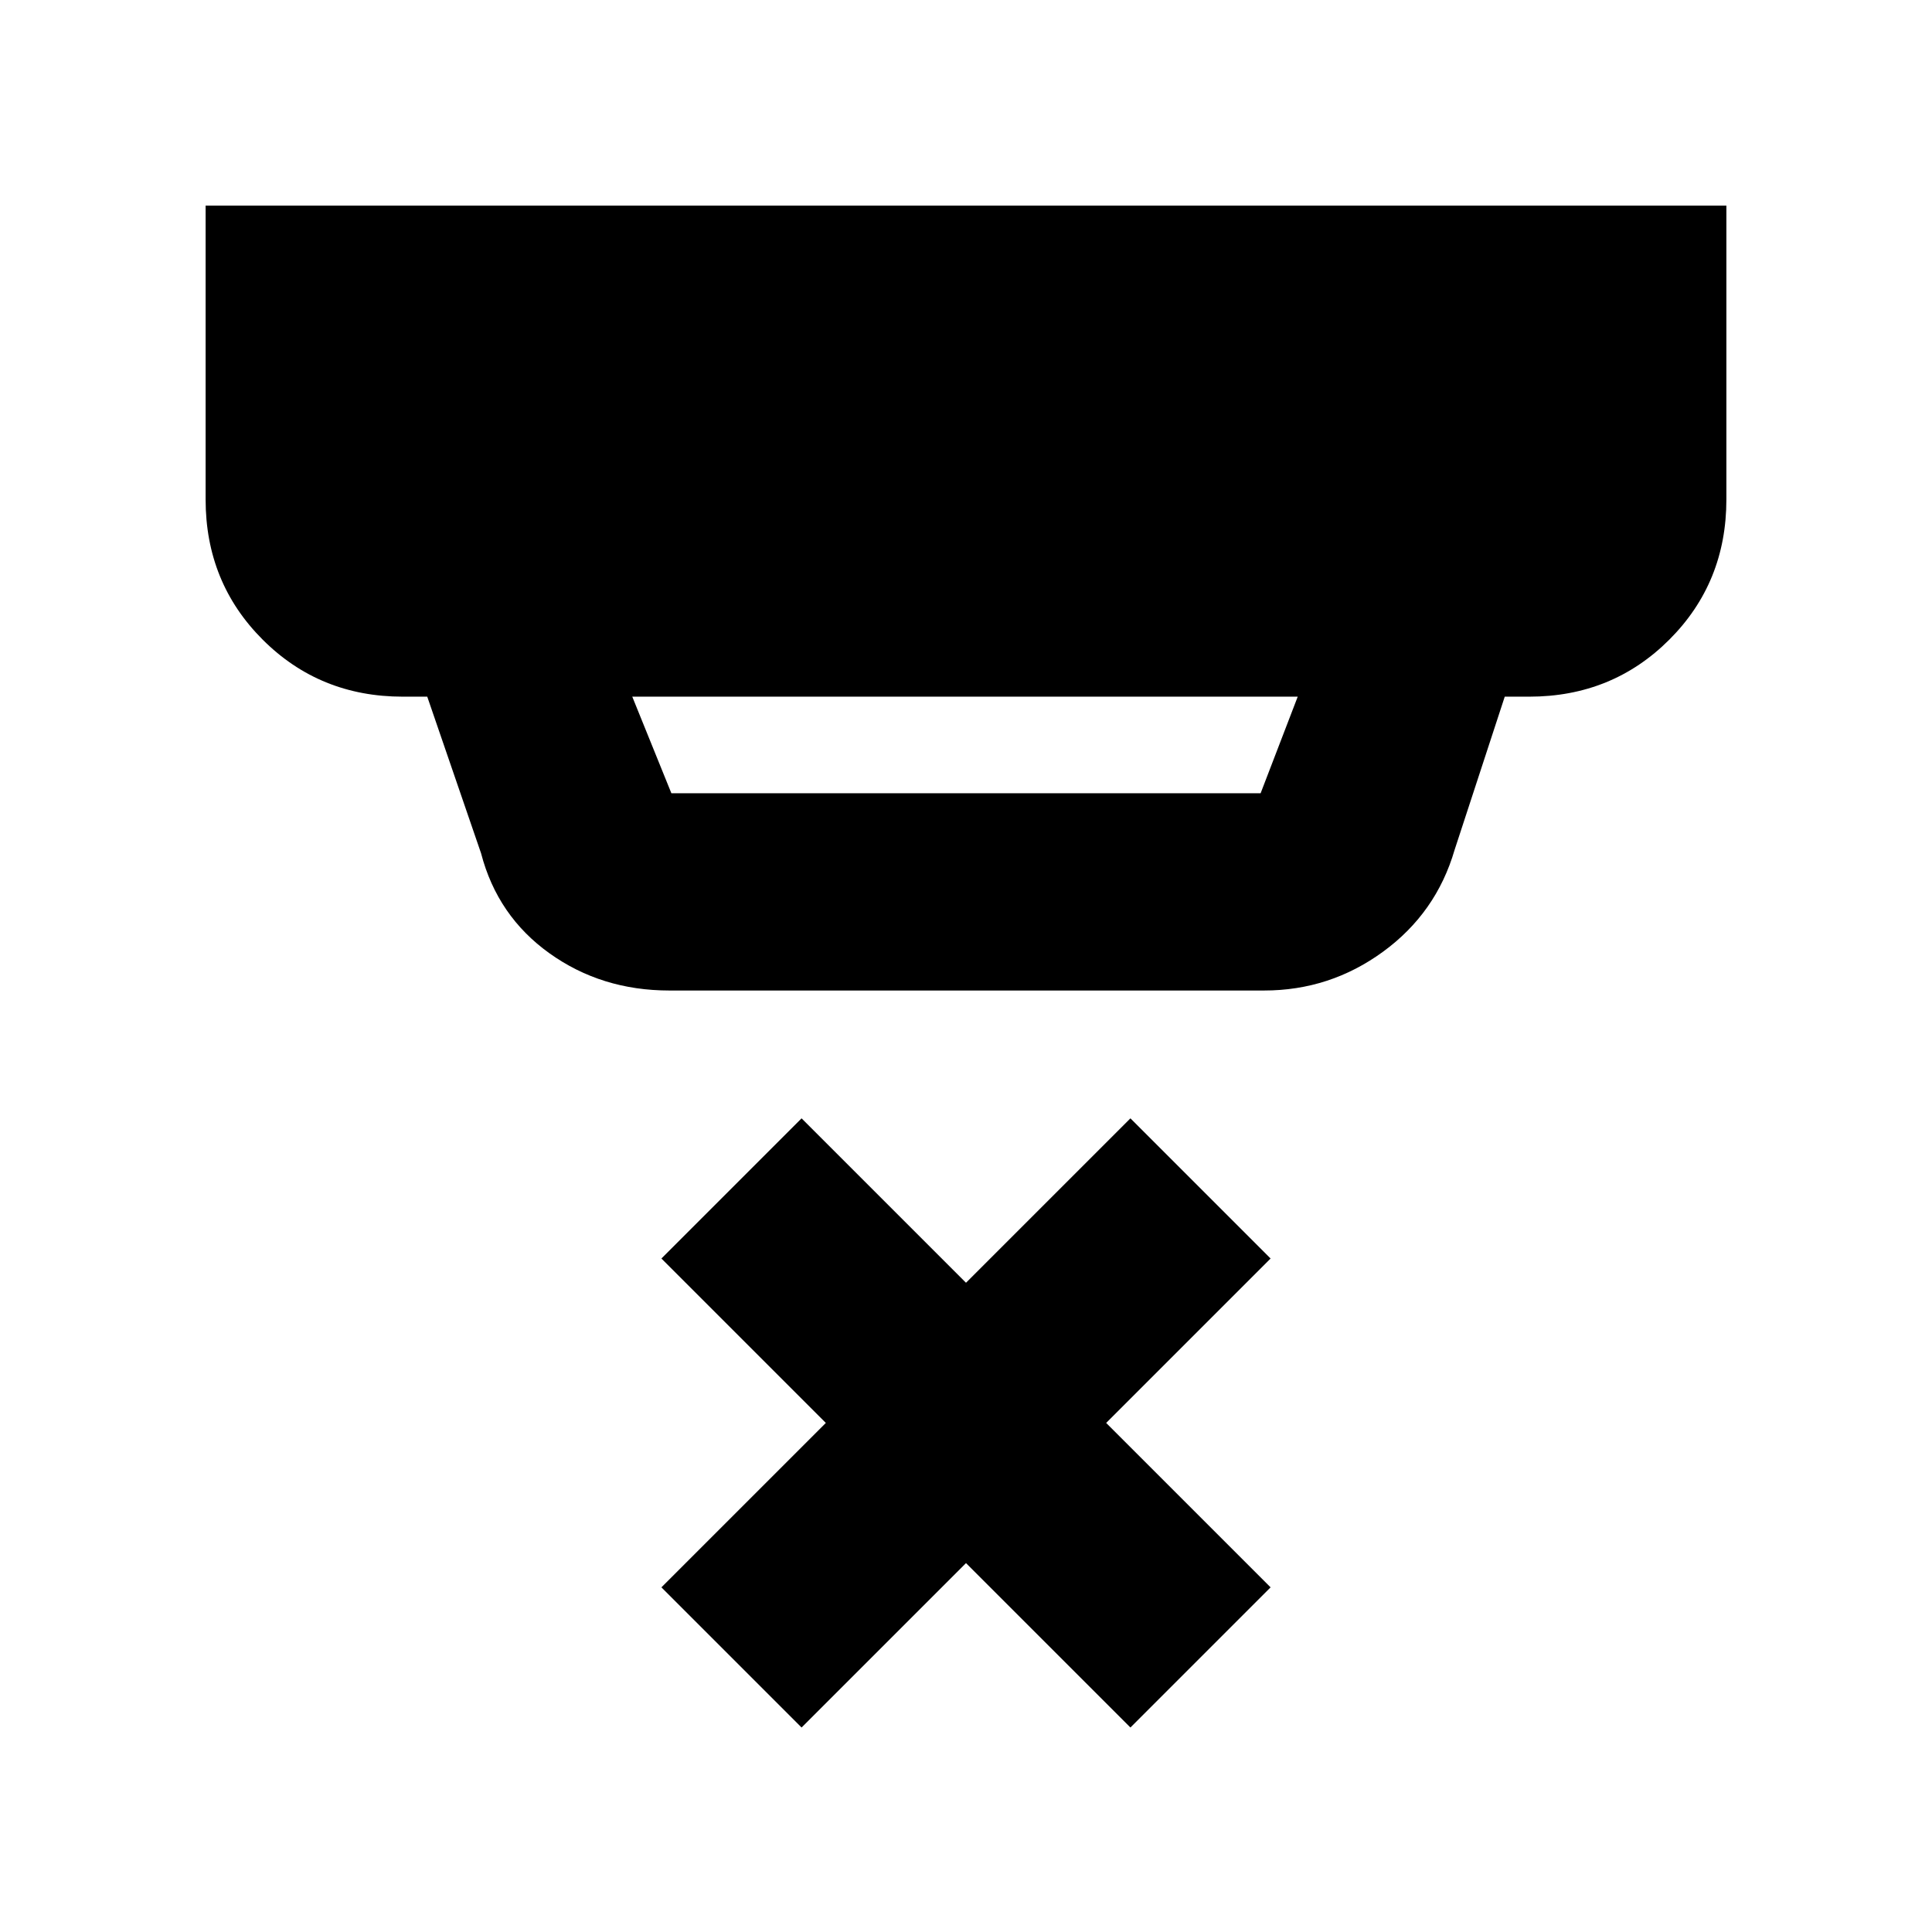 <svg xmlns="http://www.w3.org/2000/svg" height="20" viewBox="0 -960 960 960" width="20"><path d="m314.17-613.83 19.44 48h292.78l18.44-48H314.17Zm18.44 146.01q-33.74 0-59.59-18.5T239.04-536l-26.74-77.83h-12.13q-41.3 0-69.65-28.34-28.35-28.35-28.35-69.66v-146h755.66v146q0 41.31-28.35 69.66-28.35 28.34-69.65 28.34H747.7l-24.92 76.13q-9.13 31.31-35.54 50.59-26.41 19.29-59.15 19.29H332.61Zm65.69 366.21-69.65-69.65 81.7-81.69-81.7-81.7 69.65-69.65 81.7 81.69 81.7-81.69 69.65 69.65-81.7 81.7 81.7 81.69-69.65 69.65L480-183.3l-81.7 81.69Z"/></svg>
